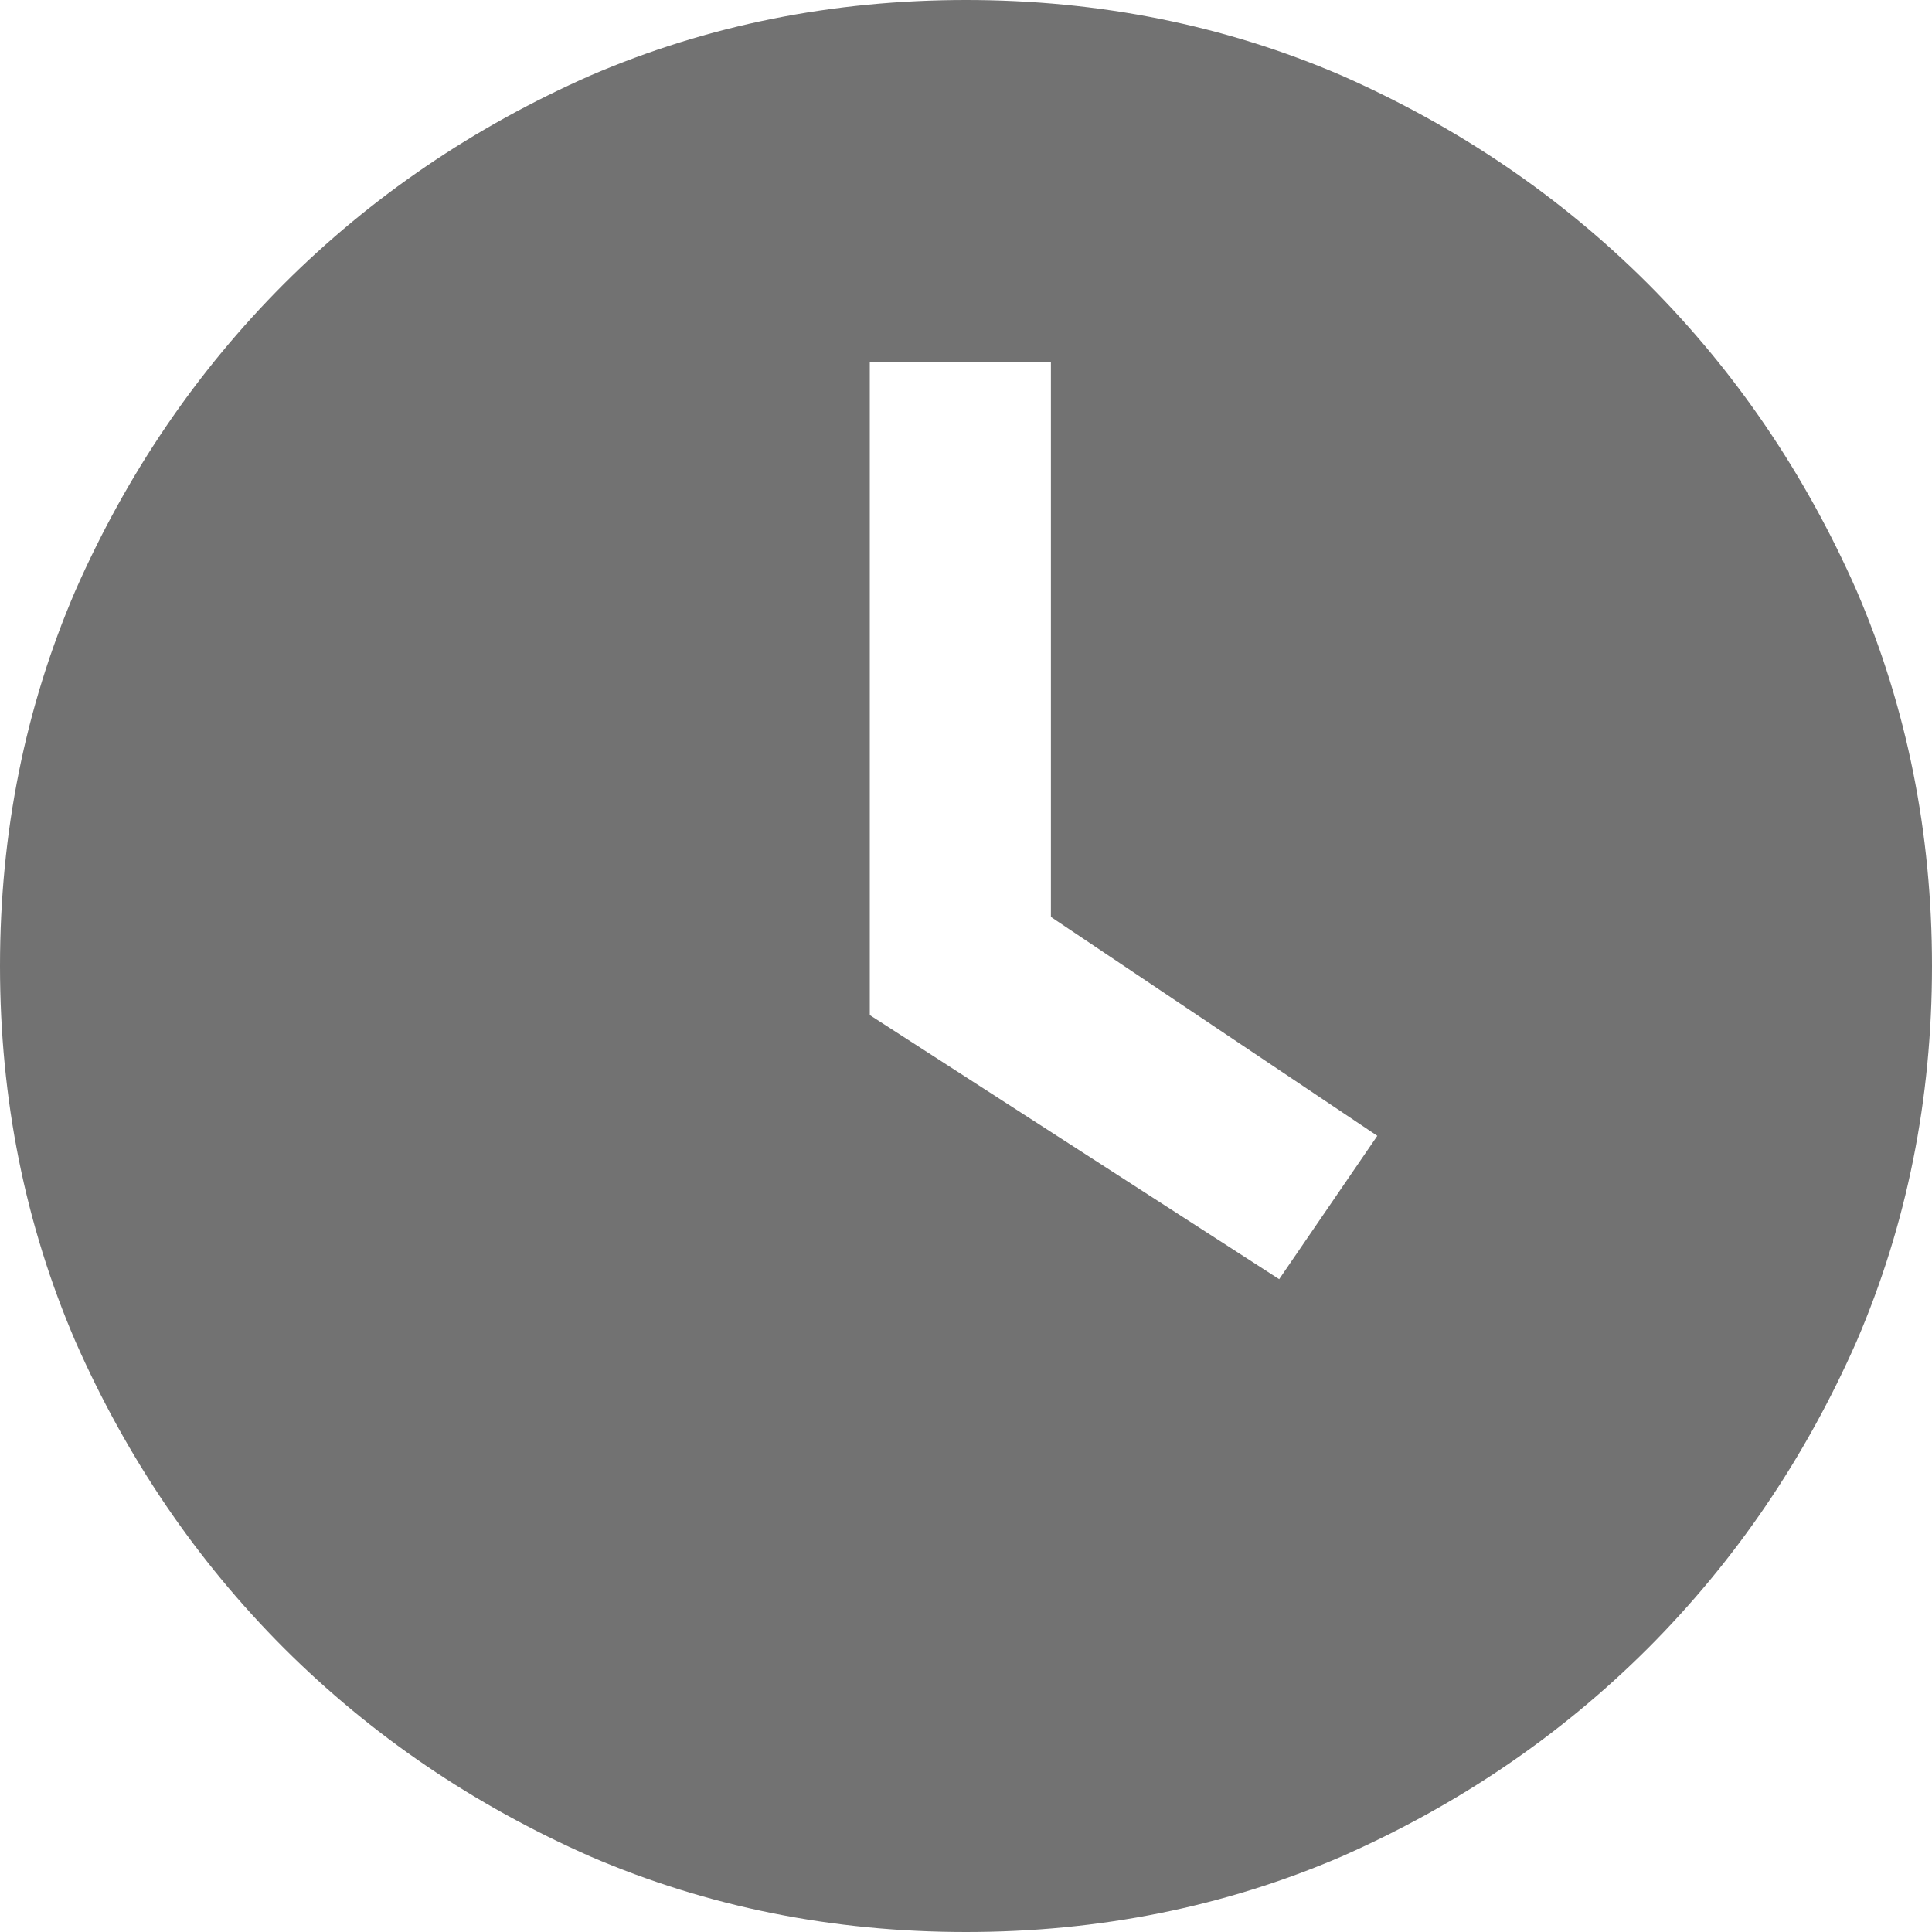 <svg width="20" height="20" viewBox="0 0 20 20" fill="none" xmlns="http://www.w3.org/2000/svg">
<g clip-path="url(#clip0_17_1703)">
<path d="M10 0C8.62 0 7.324 0.26 6.113 0.781C4.902 1.315 3.844 2.035 2.939 2.939C2.035 3.844 1.315 4.902 0.781 6.113C0.26 7.324 0 8.62 0 10C0 11.38 0.26 12.676 0.781 13.887C1.315 15.098 2.035 16.156 2.939 17.061C3.844 17.965 4.902 18.685 6.113 19.219C7.324 19.74 8.62 20 10 20C11.38 20 12.676 19.74 13.887 19.219C15.098 18.685 16.156 17.965 17.061 17.061C17.965 16.156 18.685 15.098 19.219 13.887C19.74 12.676 20 11.38 20 10C20 8.62 19.74 7.324 19.219 6.113C18.685 4.902 17.965 3.844 17.061 2.939C16.156 2.035 15.098 1.315 13.887 0.781C12.676 0.26 11.38 0 10 0ZM13.242 13.242L9.004 10.508V3.75H10.879V9.492L14.258 11.758L13.242 13.242Z" fill="#1A1A1A" fill-opacity="0.61"/>
</g>
<defs>
<clipPath id="clip0_17_1703">
<rect width="20" height="20" fill="white" transform="matrix(1 0 0 -1 0 20)"/>
</clipPath>
</defs>
</svg>
